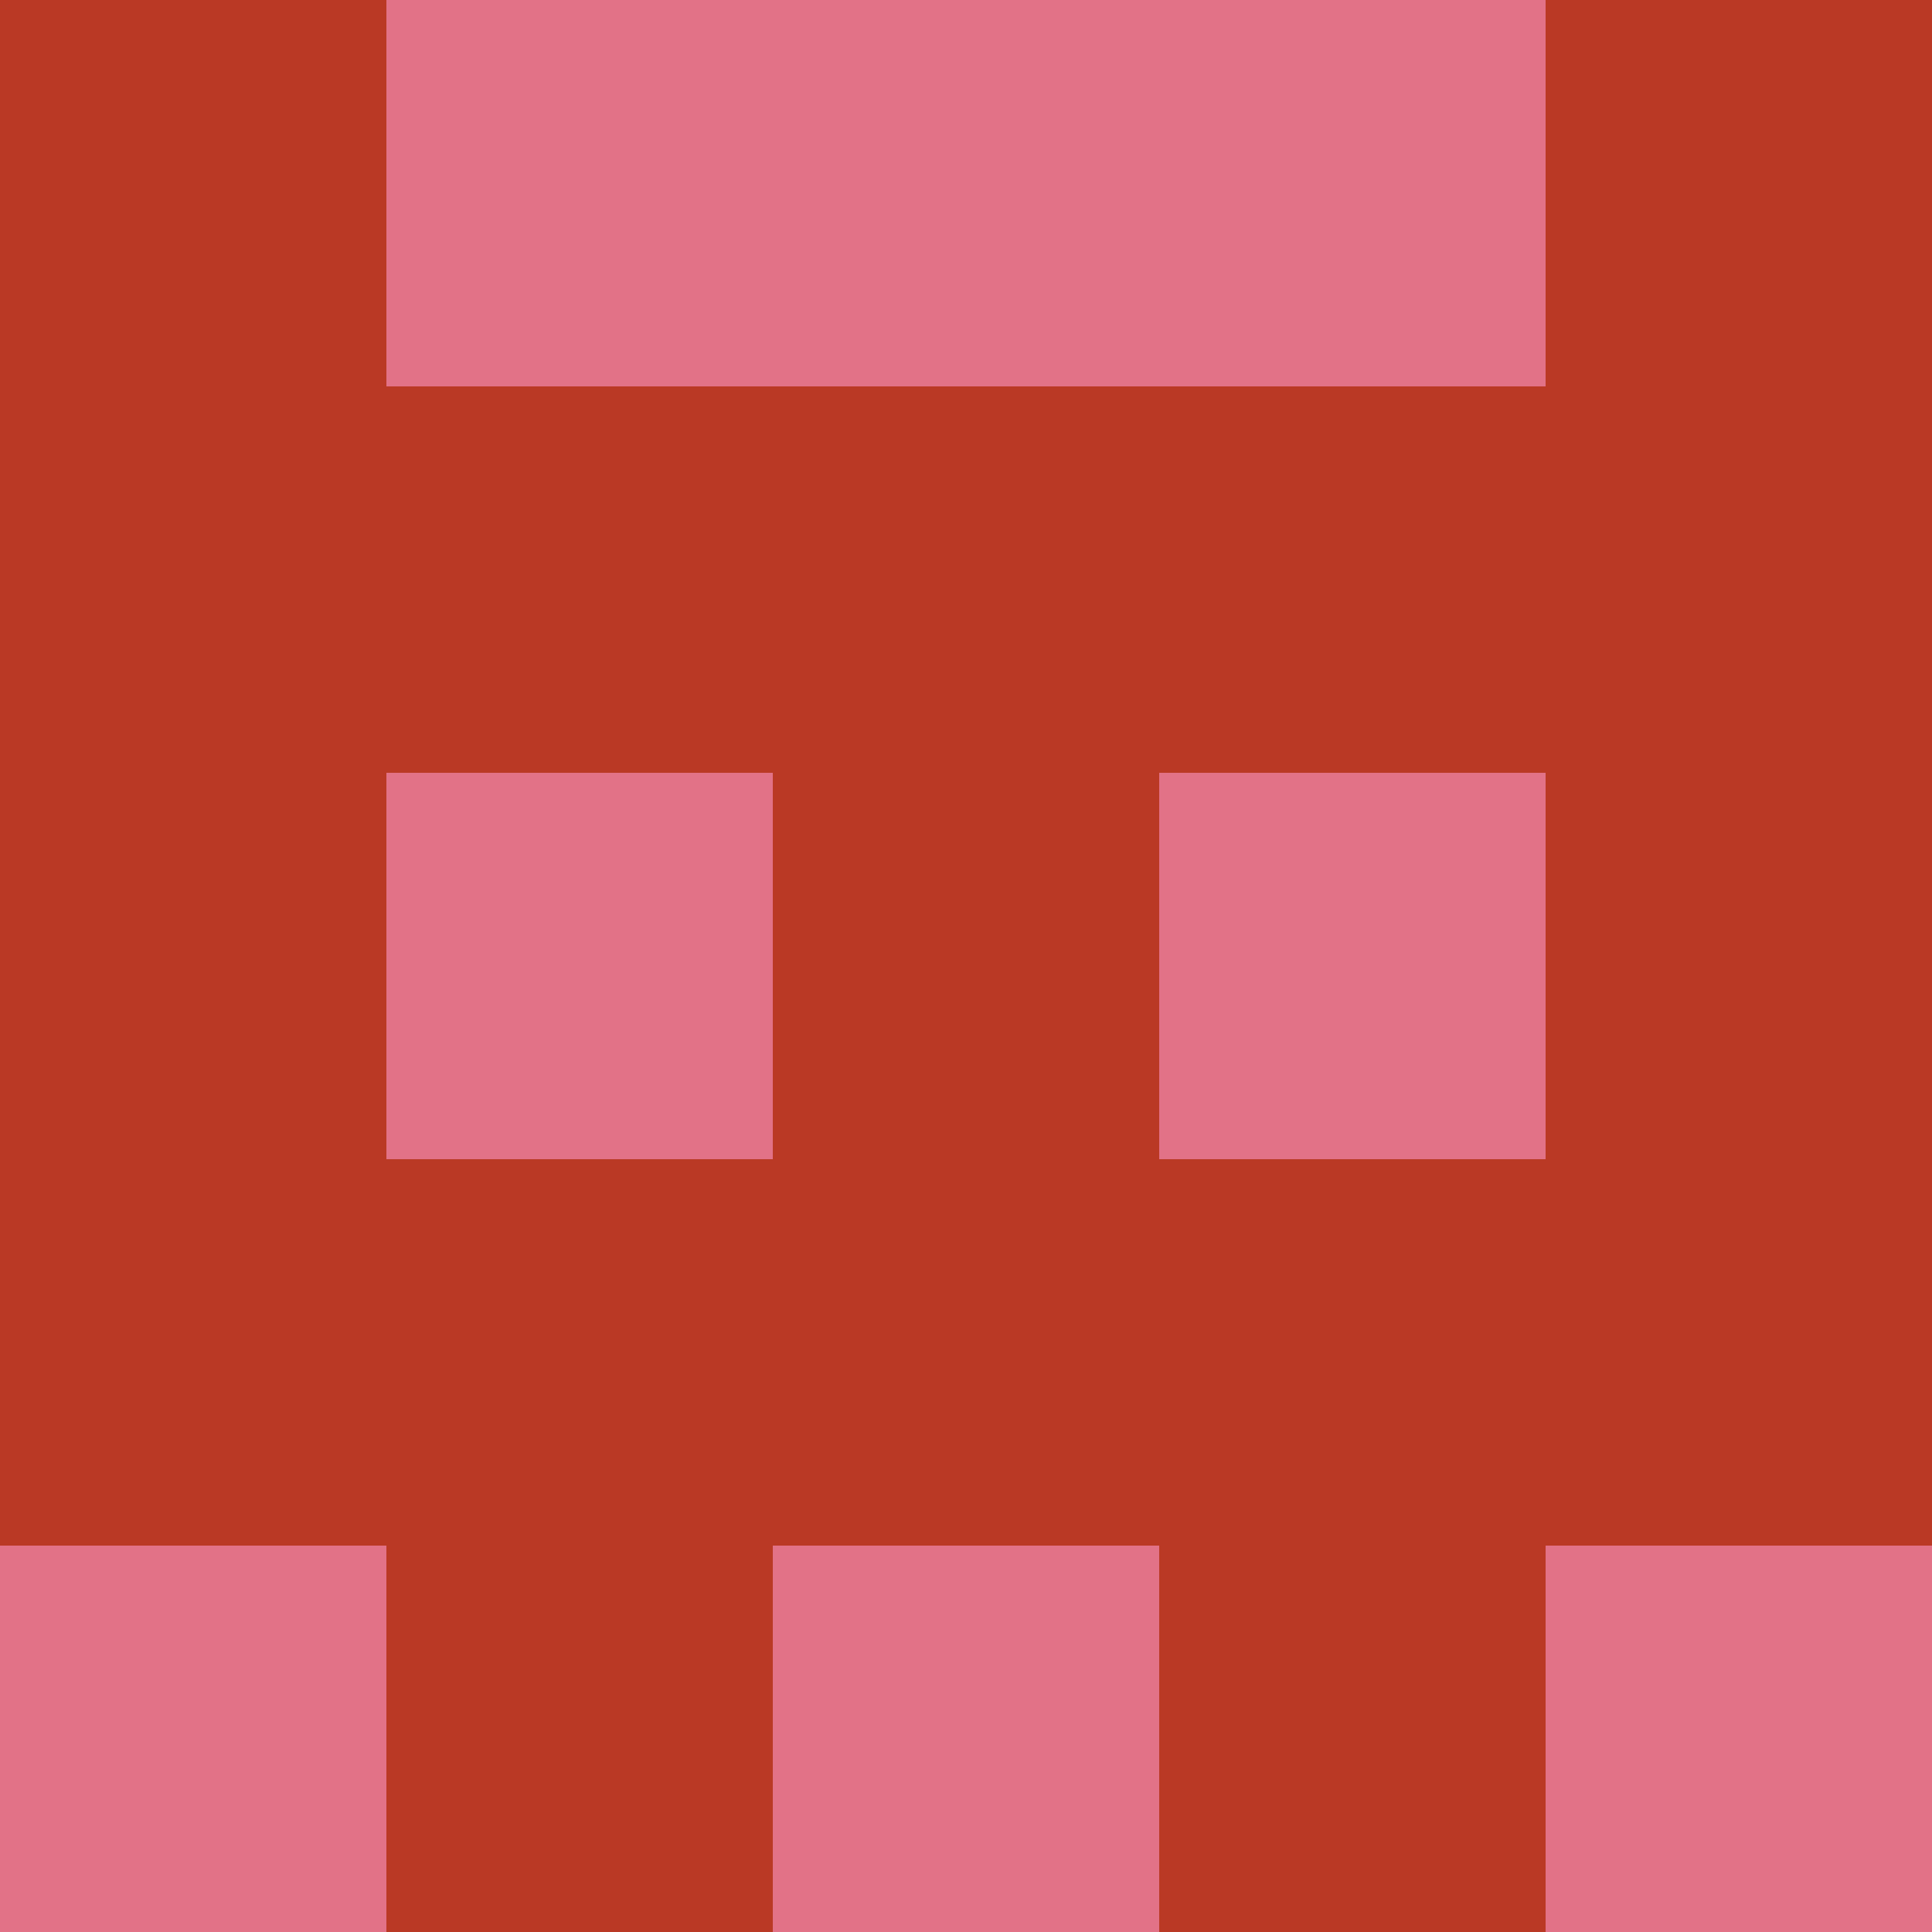 <?xml version="1.0" encoding="utf-8"?>
<!DOCTYPE svg PUBLIC "-//W3C//DTD SVG 20010904//EN"
        "http://www.w3.org/TR/2001/REC-SVG-20010904/DTD/svg10.dtd">
<svg viewBox="0 0 5 5" height="100" width="100" xml:lang="fr"
     xmlns="http://www.w3.org/2000/svg"
     xmlns:xlink="http://www.w3.org/1999/xlink">
            <rect x="0" y="0" height="1" width="1" fill="#BA3925"/>
        <rect x="4" y="0" height="1" width="1" fill="#BA3925"/>
        <rect x="1" y="0" height="1" width="1" fill="#E27287"/>
        <rect x="3" y="0" height="1" width="1" fill="#E27287"/>
        <rect x="2" y="0" height="1" width="1" fill="#E27287"/>
                <rect x="0" y="1" height="1" width="1" fill="#BA3925"/>
        <rect x="4" y="1" height="1" width="1" fill="#BA3925"/>
        <rect x="1" y="1" height="1" width="1" fill="#BA3925"/>
        <rect x="3" y="1" height="1" width="1" fill="#BA3925"/>
        <rect x="2" y="1" height="1" width="1" fill="#BA3925"/>
                <rect x="0" y="2" height="1" width="1" fill="#BA3925"/>
        <rect x="4" y="2" height="1" width="1" fill="#BA3925"/>
        <rect x="1" y="2" height="1" width="1" fill="#E27287"/>
        <rect x="3" y="2" height="1" width="1" fill="#E27287"/>
        <rect x="2" y="2" height="1" width="1" fill="#BA3925"/>
                <rect x="0" y="3" height="1" width="1" fill="#BA3925"/>
        <rect x="4" y="3" height="1" width="1" fill="#BA3925"/>
        <rect x="1" y="3" height="1" width="1" fill="#BA3925"/>
        <rect x="3" y="3" height="1" width="1" fill="#BA3925"/>
        <rect x="2" y="3" height="1" width="1" fill="#BA3925"/>
                <rect x="0" y="4" height="1" width="1" fill="#E27287"/>
        <rect x="4" y="4" height="1" width="1" fill="#E27287"/>
        <rect x="1" y="4" height="1" width="1" fill="#BA3925"/>
        <rect x="3" y="4" height="1" width="1" fill="#BA3925"/>
        <rect x="2" y="4" height="1" width="1" fill="#E27287"/>
        </svg>